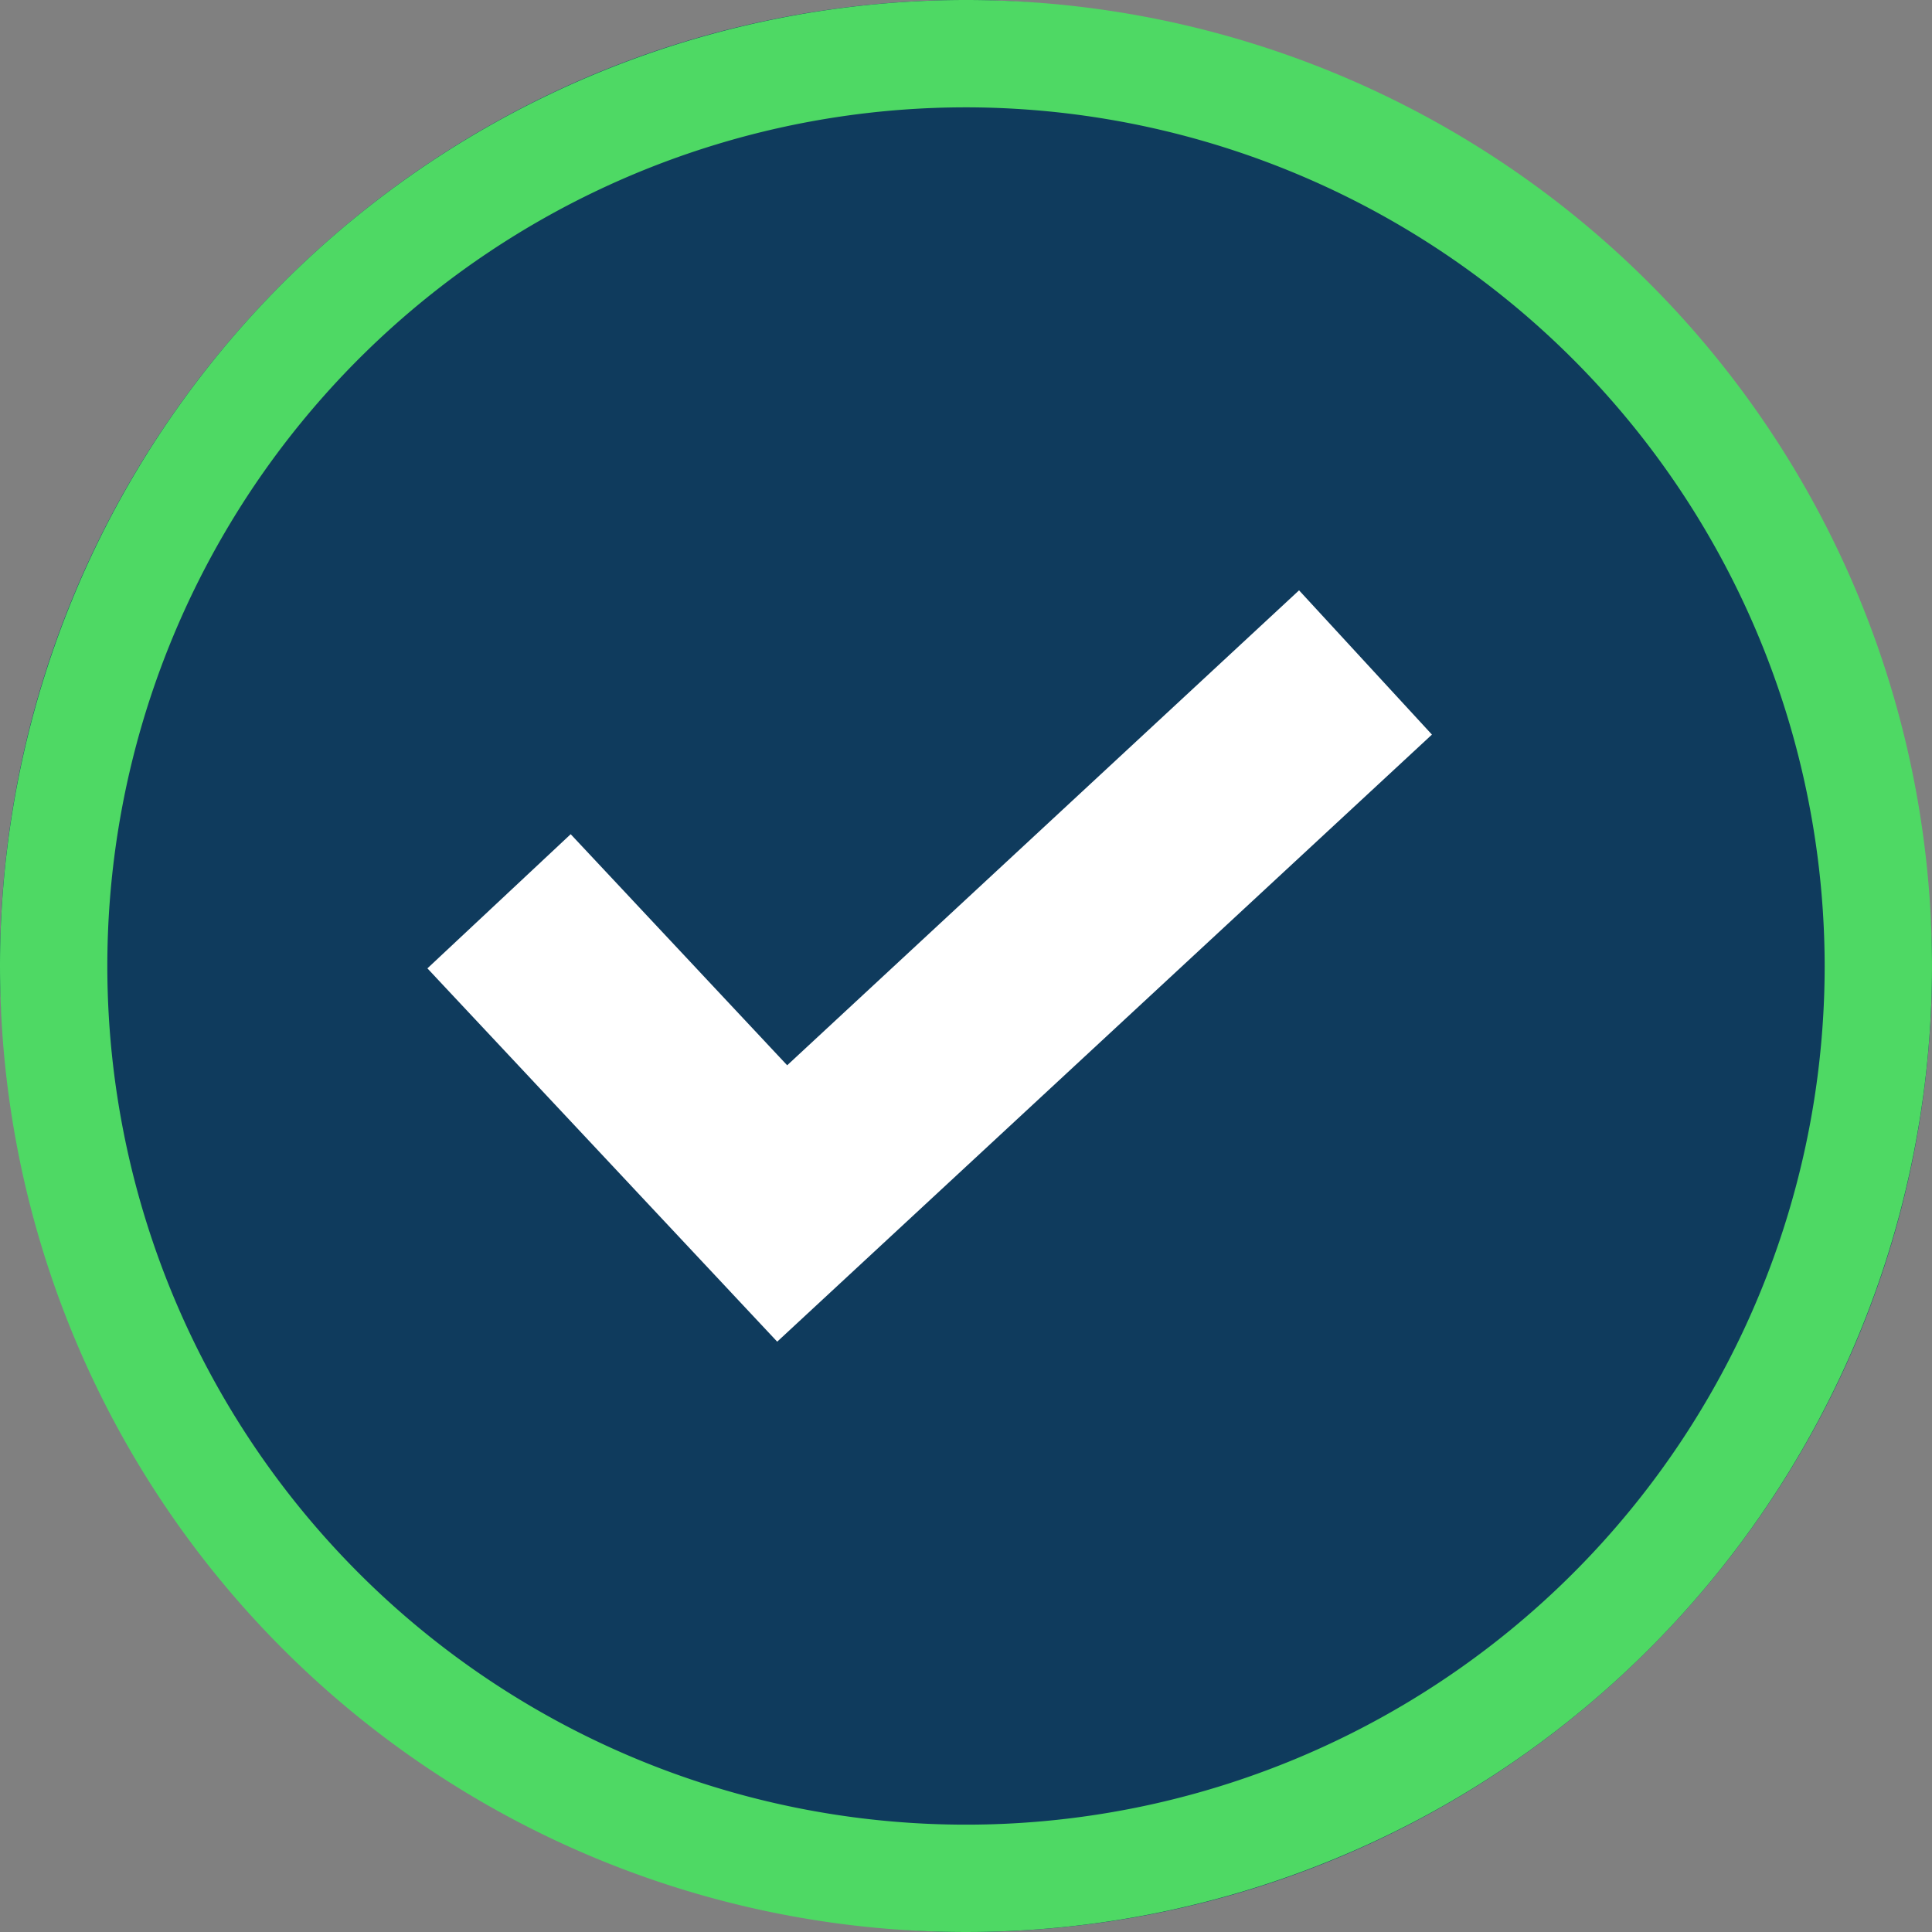 <svg xmlns="http://www.w3.org/2000/svg" width="18" height="18" viewBox="0 0 18 18"><rect x="0" y="0" width="18" height="18" fill="#808080" stroke="none"/><g transform="translate(-730 -589)"><rect width="18" height="18" rx="9" transform="translate(730 589)" fill="#0f3b5d"/><path d="M9,1a8,8,0,1,0,8,8A8.009,8.009,0,0,0,9,1M9,0A9,9,0,1,1,0,9,9,9,0,0,1,9,0Z" transform="translate(730 589)" fill="#4ed964"/><path d="M8.121,0,3.352,4.425,1.335,2.272,0,3.522,3.259,7l6.1-5.656Zm0,0" transform="translate(733.982 594.5)" fill="#fff"/></g></svg>
